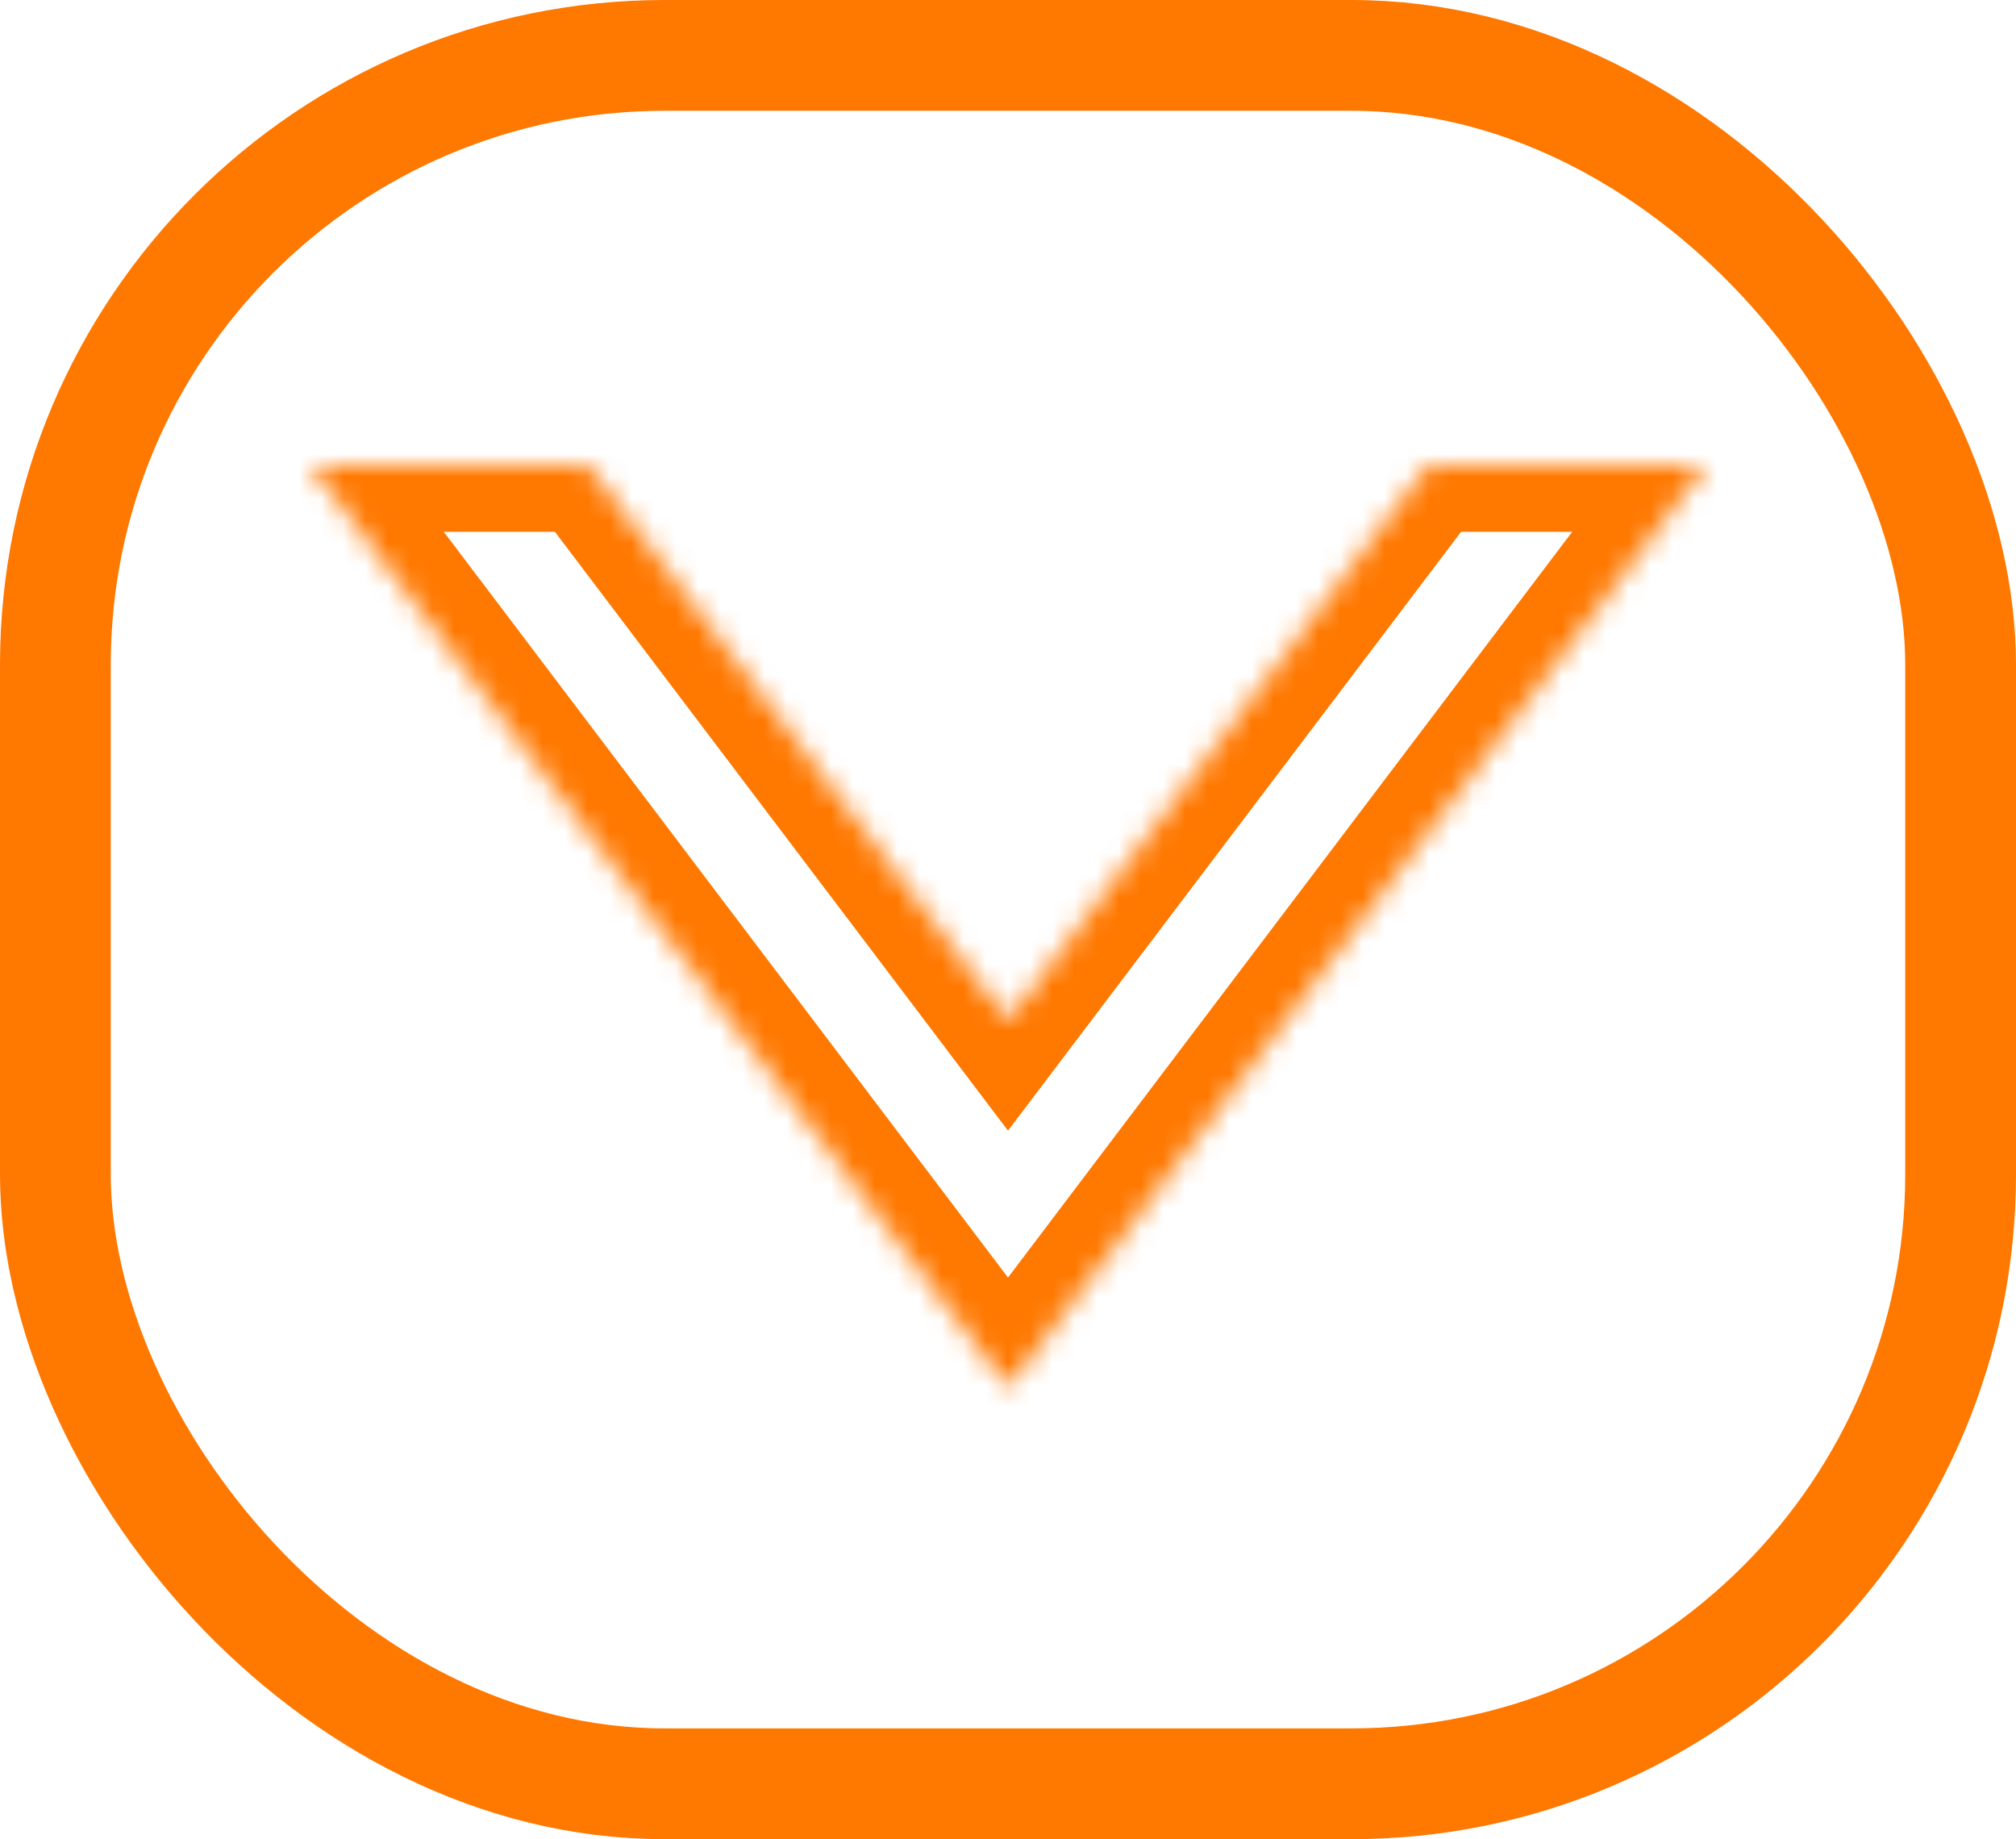 <svg width="91" height="83" viewBox="0 0 91 83" fill="none" xmlns="http://www.w3.org/2000/svg">
<rect x="2.5" y="2.5" width="86" height="78" rx="27.5" stroke="#FF7800" stroke-width="5"/>
<mask id="path-2-inside-1_104_113" fill="white">
<path fill-rule="evenodd" clip-rule="evenodd" d="M51.77 54.34L45.5 62.626L39.23 54.34L14 21L26.541 21L45.5 46.054L64.46 21H77.001L51.77 54.34Z"/>
</mask>
<path d="M45.5 62.626L43.108 64.436L45.5 67.597L47.892 64.436L45.5 62.626ZM51.77 54.34L54.163 56.15L54.163 56.15L51.77 54.34ZM39.23 54.34L41.622 52.53L41.622 52.53L39.23 54.34ZM14 21V18H7.968L11.608 22.81L14 21ZM26.541 21L28.933 19.19L28.032 18H26.541V21ZM45.5 46.054L43.108 47.864L45.5 51.026L47.892 47.864L45.5 46.054ZM64.46 21L64.46 18H62.968L62.068 19.19L64.46 21ZM77.001 21L79.393 22.81L83.033 18H77.001V21ZM47.892 64.436L54.163 56.15L49.378 52.53L43.108 60.816L47.892 64.436ZM36.838 56.15L43.108 64.436L47.892 60.816L41.622 52.53L36.838 56.15ZM11.608 22.81L36.838 56.15L41.622 52.53L16.392 19.19L11.608 22.81ZM26.541 18L14 18V24L26.541 24V18ZM24.148 22.81L43.108 47.864L47.892 44.244L28.933 19.19L24.148 22.81ZM47.892 47.864L66.852 22.81L62.068 19.19L43.108 44.244L47.892 47.864ZM77.001 18H64.46L64.46 24H77.001V18ZM54.163 56.15L79.393 22.81L74.608 19.19L49.378 52.53L54.163 56.15Z" fill="#FF7800" mask="url(#path-2-inside-1_104_113)"/>
</svg>
